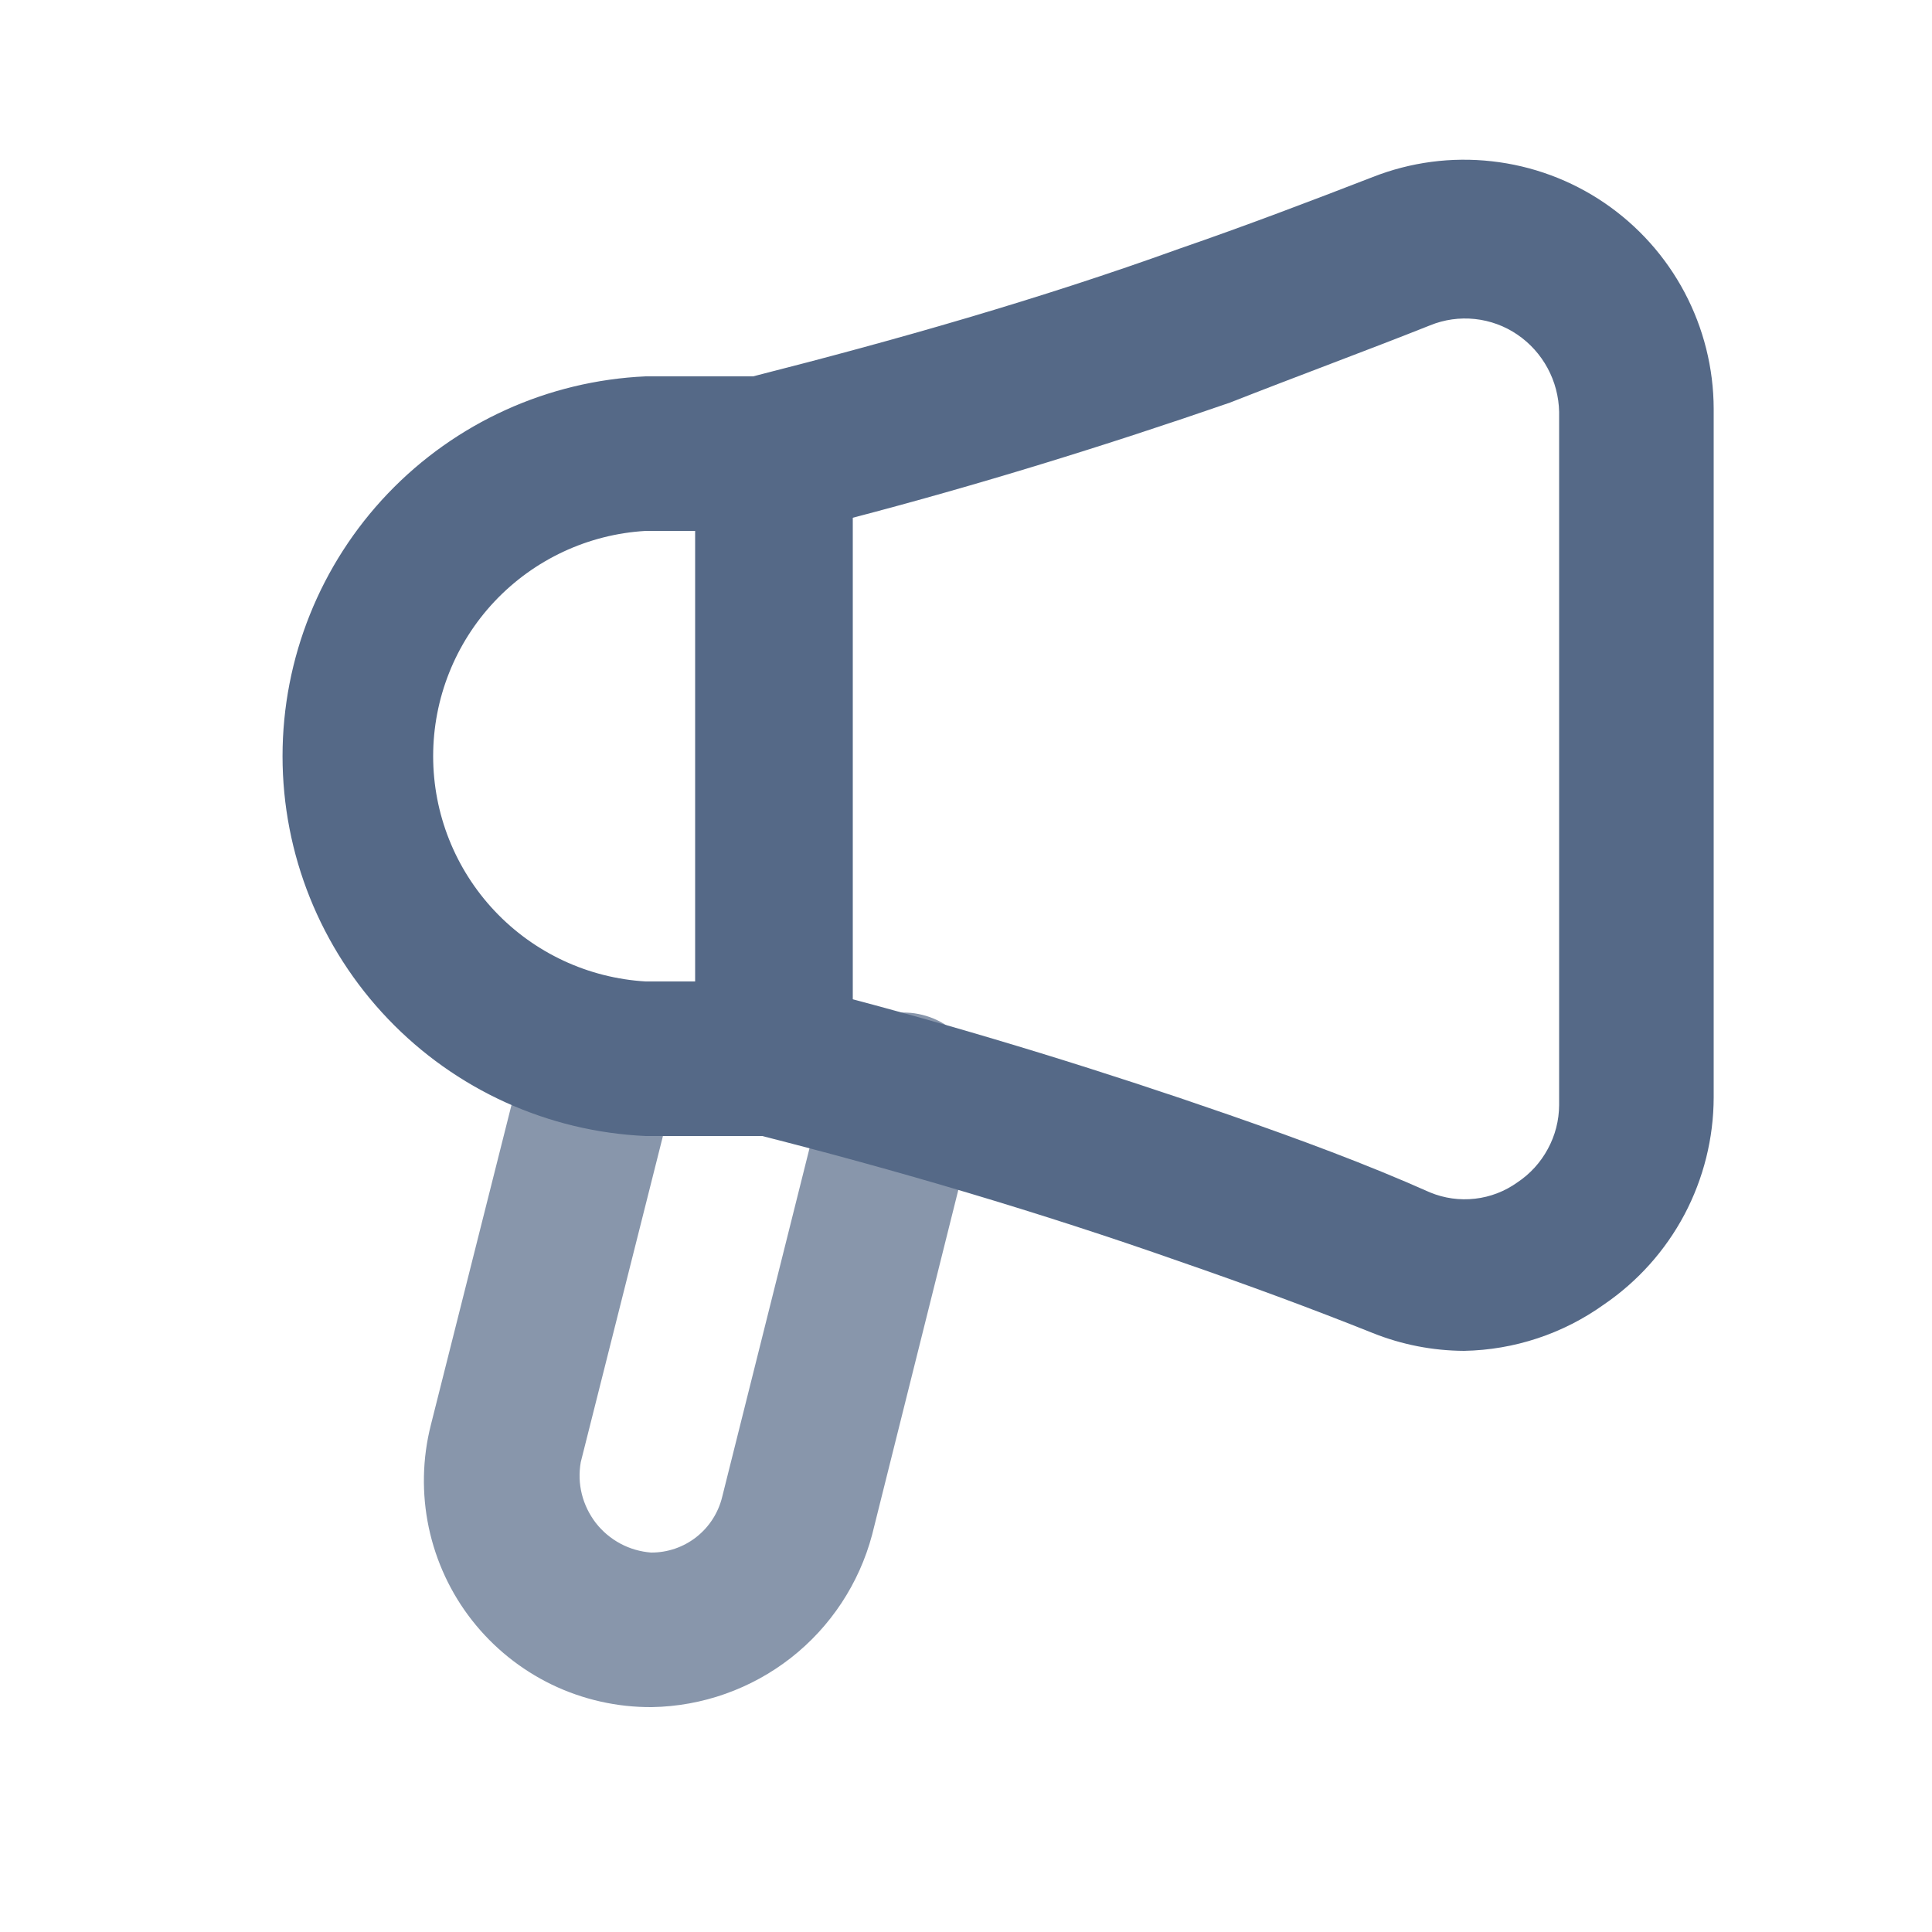 <svg width="25" height="25" viewBox="0 0 25 25" fill="none" xmlns="http://www.w3.org/2000/svg">
<path d="M8.435 22.09C7.987 22.093 7.544 21.993 7.141 21.799C6.738 21.604 6.385 21.32 6.108 20.967C5.832 20.615 5.641 20.204 5.548 19.765C5.456 19.327 5.465 18.874 5.575 18.44L6.835 13.44C6.862 13.308 6.915 13.183 6.992 13.073C7.069 12.962 7.167 12.868 7.281 12.796C7.395 12.725 7.522 12.677 7.655 12.655C7.788 12.634 7.923 12.639 8.054 12.672C8.185 12.704 8.308 12.762 8.415 12.843C8.523 12.924 8.613 13.026 8.68 13.142C8.747 13.259 8.79 13.388 8.807 13.521C8.823 13.655 8.812 13.791 8.775 13.92L7.515 18.92C7.491 19.058 7.495 19.198 7.529 19.334C7.563 19.47 7.625 19.596 7.71 19.707C7.796 19.817 7.904 19.908 8.027 19.974C8.15 20.04 8.285 20.079 8.425 20.09C8.637 20.091 8.843 20.021 9.01 19.89C9.177 19.759 9.295 19.576 9.345 19.37L10.715 13.9C10.742 13.768 10.796 13.643 10.872 13.533C10.949 13.422 11.047 13.328 11.161 13.256C11.275 13.184 11.402 13.136 11.535 13.115C11.668 13.094 11.803 13.099 11.934 13.132C12.065 13.164 12.188 13.222 12.295 13.303C12.403 13.384 12.493 13.486 12.56 13.602C12.627 13.719 12.67 13.848 12.687 13.982C12.703 14.115 12.692 14.251 12.655 14.38L11.285 19.86C11.117 20.491 10.748 21.051 10.234 21.453C9.719 21.855 9.088 22.079 8.435 22.09Z" fill="#8896AB"/>
<path d="M10.035 14.7H8.355C7.089 14.643 5.895 14.1 5.02 13.184C4.145 12.269 3.656 11.051 3.656 9.785C3.656 8.518 4.145 7.301 5.02 6.385C5.895 5.47 7.089 4.927 8.355 4.87H10.035C10.3 4.87 10.554 4.975 10.742 5.163C10.929 5.35 11.035 5.605 11.035 5.87V13.7C11.035 13.965 10.929 14.219 10.742 14.407C10.554 14.595 10.3 14.7 10.035 14.7ZM8.355 6.87C7.611 6.913 6.912 7.24 6.401 7.781C5.89 8.323 5.605 9.04 5.605 9.785C5.605 10.53 5.89 11.246 6.401 11.788C6.912 12.33 7.611 12.656 8.355 12.7H9.035V6.87H8.355Z" fill="#556987"/>
<path d="M18.945 17.48C18.54 17.478 18.14 17.4 17.765 17.25C16.965 16.93 16.125 16.62 15.255 16.32C13.465 15.69 11.605 15.14 9.745 14.67C9.525 14.613 9.331 14.483 9.194 14.302C9.058 14.12 8.988 13.897 8.995 13.67V5.87C8.988 5.643 9.058 5.42 9.194 5.238C9.331 5.057 9.525 4.927 9.745 4.87C11.595 4.4 13.455 3.87 15.255 3.22C16.125 2.92 16.965 2.6 17.765 2.29C18.254 2.098 18.782 2.028 19.305 2.087C19.827 2.145 20.327 2.33 20.762 2.626C21.196 2.922 21.552 3.319 21.798 3.783C22.044 4.247 22.174 4.764 22.175 5.29V14.2C22.174 14.728 22.044 15.249 21.797 15.716C21.549 16.183 21.192 16.582 20.755 16.88C20.226 17.259 19.595 17.468 18.945 17.48ZM10.995 12.92C12.655 13.36 14.305 13.87 15.915 14.43C16.805 14.74 17.675 15.06 18.505 15.43C18.689 15.506 18.889 15.534 19.087 15.511C19.284 15.489 19.473 15.416 19.635 15.3C19.8 15.19 19.935 15.042 20.029 14.867C20.124 14.693 20.174 14.498 20.175 14.3V5.33C20.171 5.132 20.12 4.938 20.026 4.764C19.932 4.59 19.798 4.441 19.635 4.33C19.471 4.218 19.282 4.149 19.085 4.128C18.888 4.107 18.688 4.135 18.505 4.21C17.675 4.54 16.805 4.86 15.915 5.21C14.295 5.77 12.645 6.28 10.995 6.71V12.92Z" fill="#556987"/>
</svg>
